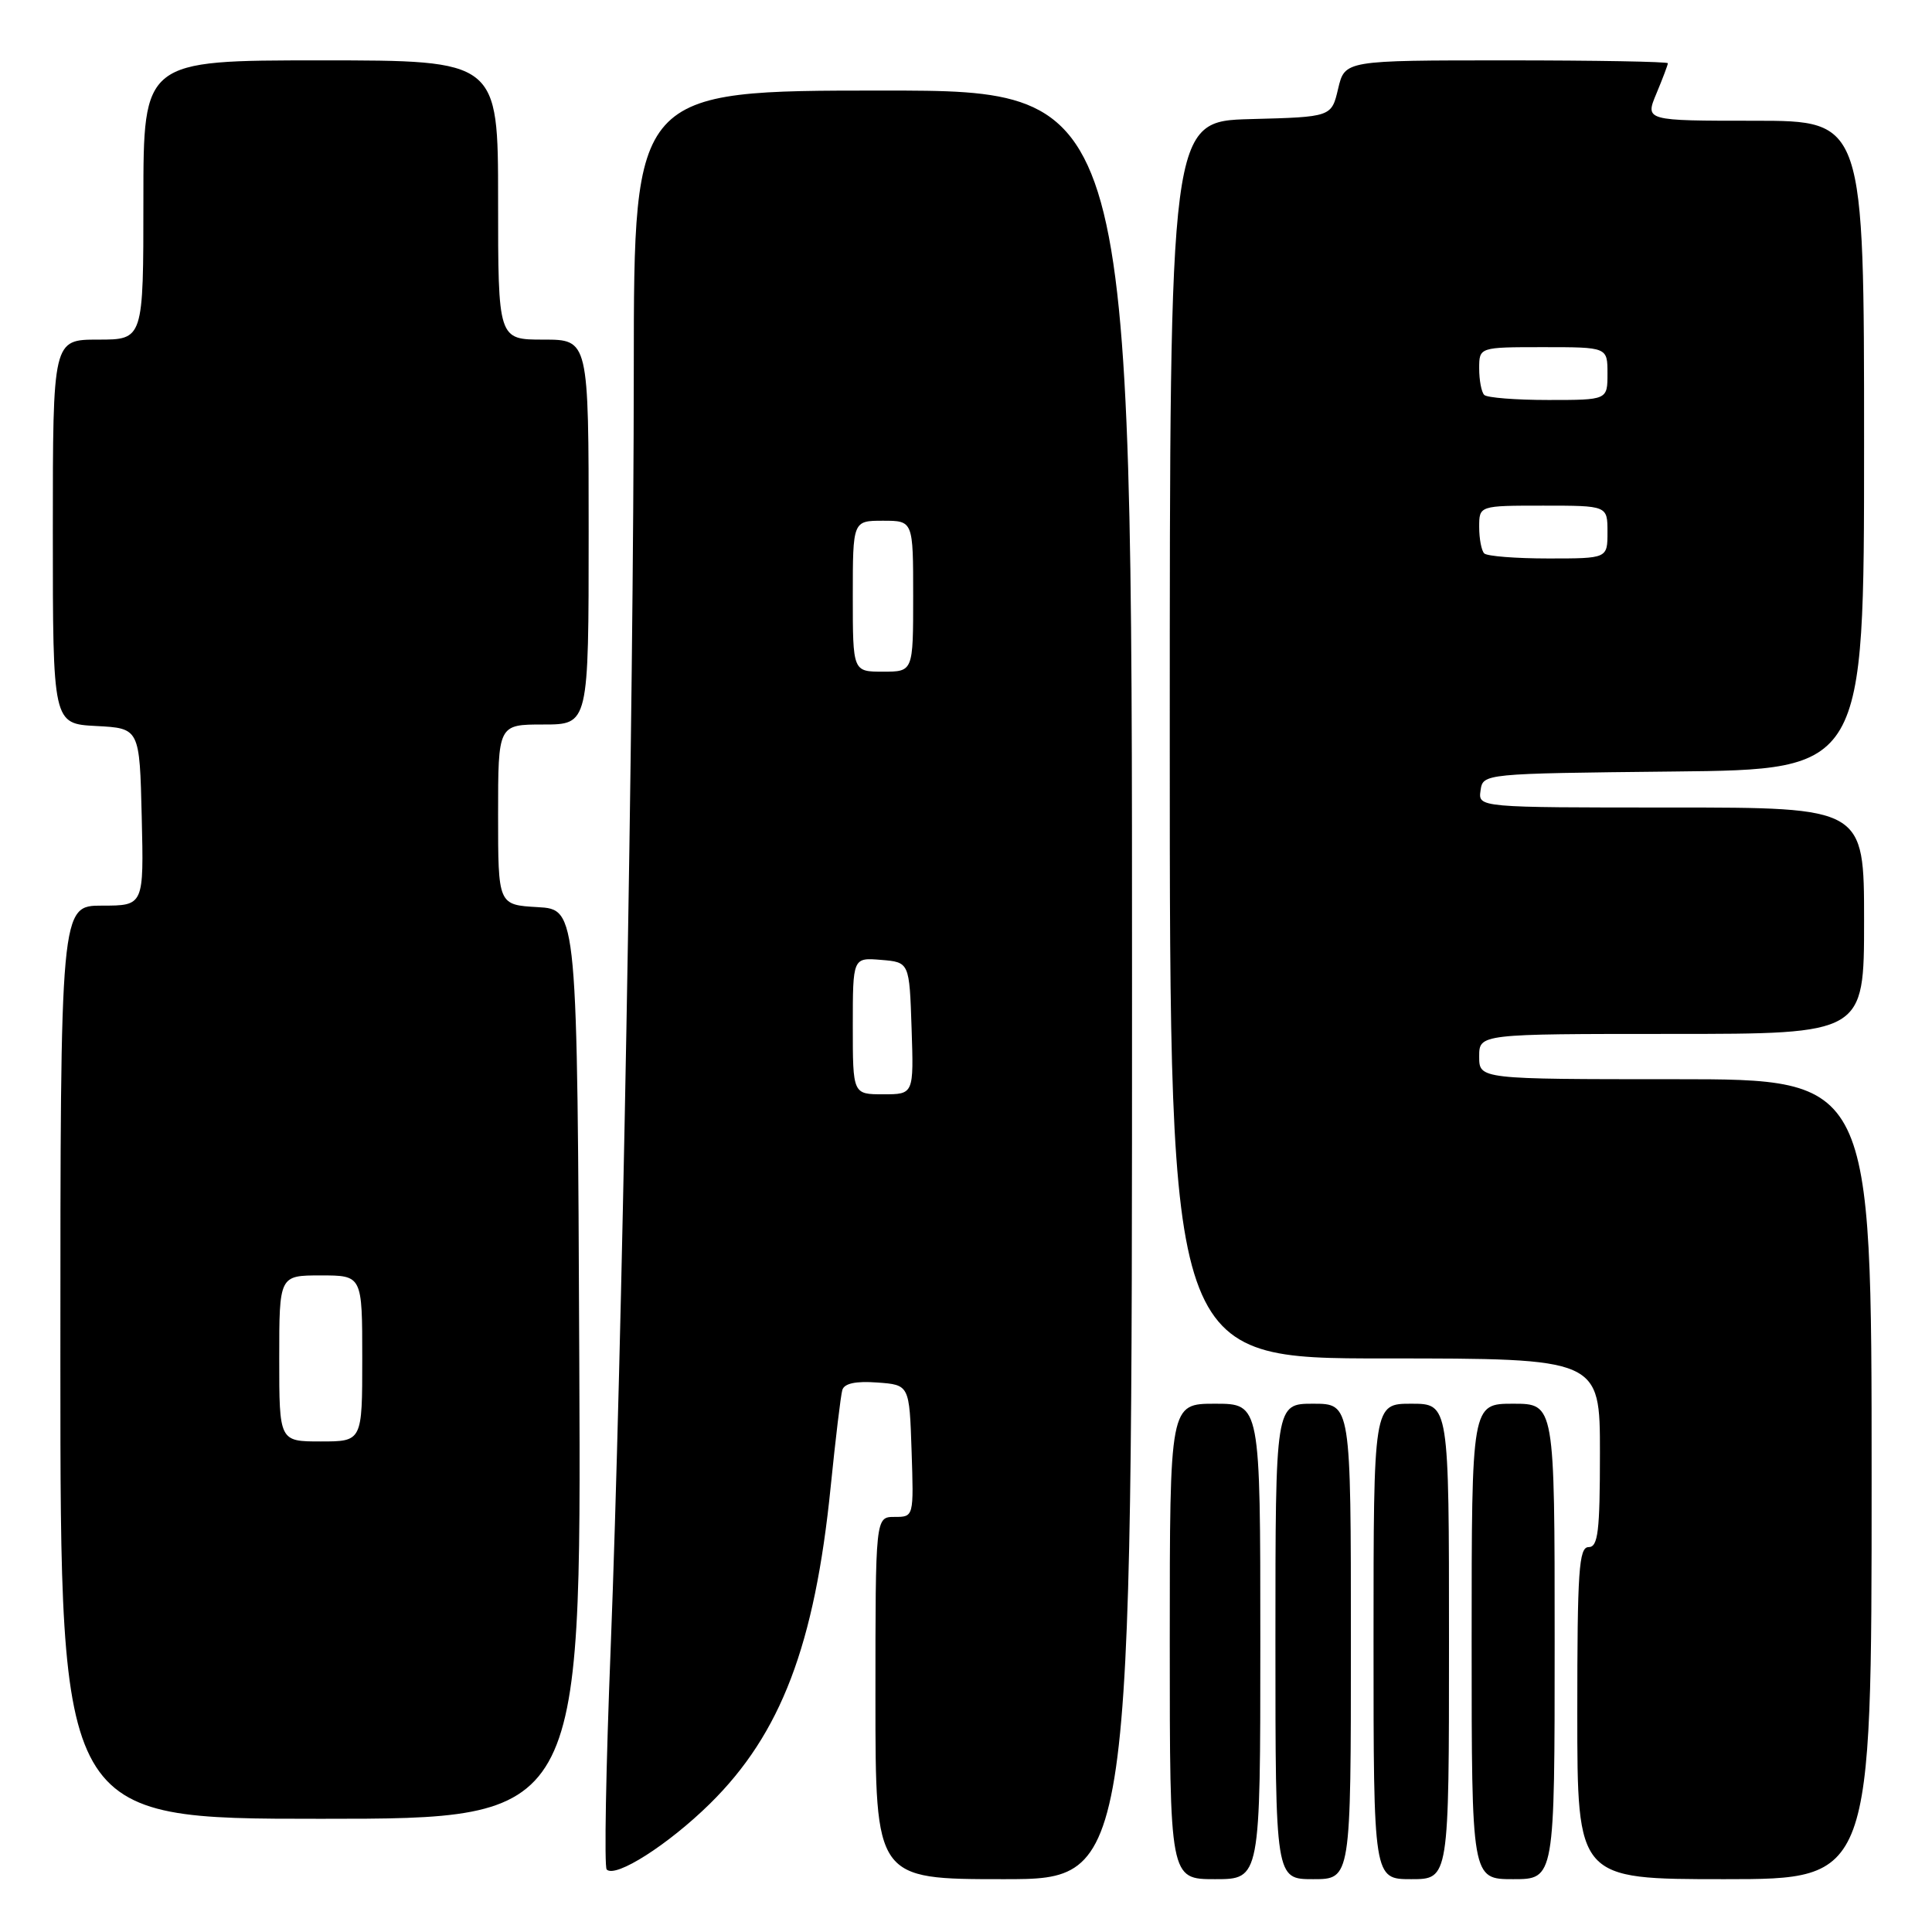 <?xml version="1.0" encoding="UTF-8" standalone="no"?>
<!DOCTYPE svg PUBLIC "-//W3C//DTD SVG 1.1//EN" "http://www.w3.org/Graphics/SVG/1.1/DTD/svg11.dtd" >
<svg xmlns="http://www.w3.org/2000/svg" xmlns:xlink="http://www.w3.org/1999/xlink" version="1.1" viewBox="0 0 256 256">
 <g >
 <path fill="currentColor"
d=" M 150.00 130.50 C 150.00 12.00 150.00 12.00 117.00 12.00 C 84.00 12.00 84.00 12.00 83.98 48.75 C 83.96 94.58 82.41 180.20 80.92 218.31 C 80.29 234.15 80.05 247.39 80.39 247.72 C 81.56 248.89 88.55 244.43 94.07 239.00 C 103.47 229.75 107.96 217.98 110.07 197.00 C 110.71 190.68 111.40 184.91 111.61 184.19 C 111.86 183.31 113.38 182.98 116.24 183.19 C 120.50 183.50 120.50 183.50 120.79 192.25 C 121.08 201.00 121.08 201.00 118.54 201.00 C 116.00 201.00 116.00 201.00 116.00 225.00 C 116.00 249.00 116.00 249.00 133.00 249.00 C 150.00 249.00 150.00 249.00 150.00 130.50 Z  M 167.00 217.50 C 167.00 186.00 167.00 186.00 161.00 186.00 C 155.00 186.00 155.00 186.00 155.00 217.50 C 155.00 249.00 155.00 249.00 161.00 249.00 C 167.00 249.00 167.00 249.00 167.00 217.50 Z  M 179.00 217.50 C 179.00 186.00 179.00 186.00 174.00 186.00 C 169.00 186.00 169.00 186.00 169.00 217.50 C 169.00 249.00 169.00 249.00 174.00 249.00 C 179.00 249.00 179.00 249.00 179.00 217.50 Z  M 192.00 217.50 C 192.00 186.00 192.00 186.00 187.00 186.00 C 182.00 186.00 182.00 186.00 182.00 217.50 C 182.00 249.00 182.00 249.00 187.00 249.00 C 192.00 249.00 192.00 249.00 192.00 217.50 Z  M 206.00 217.50 C 206.00 186.00 206.00 186.00 200.50 186.00 C 195.00 186.00 195.00 186.00 195.00 217.50 C 195.00 249.00 195.00 249.00 200.50 249.00 C 206.00 249.00 206.00 249.00 206.00 217.50 Z  M 248.00 196.00 C 248.00 143.00 248.00 143.00 222.00 143.00 C 196.00 143.00 196.00 143.00 196.00 140.00 C 196.00 137.00 196.00 137.00 221.50 137.00 C 247.00 137.00 247.00 137.00 247.00 122.00 C 247.00 107.00 247.00 107.00 221.43 107.00 C 195.86 107.00 195.86 107.00 196.18 104.75 C 196.50 102.50 196.50 102.50 221.75 102.23 C 247.00 101.97 247.00 101.97 247.00 58.98 C 247.00 16.00 247.00 16.00 232.49 16.00 C 217.97 16.00 217.97 16.00 219.49 12.38 C 220.32 10.39 221.00 8.59 221.00 8.38 C 221.00 8.17 211.37 8.00 199.60 8.00 C 178.20 8.00 178.20 8.00 177.31 11.75 C 176.43 15.50 176.43 15.50 165.71 15.78 C 155.00 16.07 155.00 16.07 155.00 98.03 C 155.00 180.00 155.00 180.00 183.50 180.00 C 212.00 180.00 212.00 180.00 212.00 192.50 C 212.00 202.94 211.75 205.00 210.50 205.00 C 209.21 205.00 209.00 208.11 209.00 227.00 C 209.00 249.00 209.00 249.00 228.50 249.00 C 248.00 249.00 248.00 249.00 248.00 196.00 Z  M 76.76 180.75 C 76.50 120.50 76.50 120.50 71.25 120.20 C 66.00 119.90 66.00 119.90 66.00 107.95 C 66.00 96.00 66.00 96.00 72.00 96.00 C 78.00 96.00 78.00 96.00 78.00 70.50 C 78.00 45.00 78.00 45.00 72.00 45.00 C 66.00 45.00 66.00 45.00 66.00 26.50 C 66.00 8.00 66.00 8.00 42.50 8.00 C 19.00 8.00 19.00 8.00 19.00 26.50 C 19.00 45.00 19.00 45.00 13.00 45.00 C 7.00 45.00 7.00 45.00 7.00 70.45 C 7.00 95.90 7.00 95.90 12.75 96.20 C 18.50 96.50 18.50 96.50 18.78 108.25 C 19.06 120.00 19.06 120.00 13.53 120.00 C 8.00 120.00 8.00 120.00 8.00 180.50 C 8.00 241.00 8.00 241.00 42.51 241.00 C 77.02 241.00 77.02 241.00 76.76 180.75 Z  M 113.00 135.94 C 113.00 126.88 113.00 126.88 116.75 127.19 C 120.50 127.50 120.50 127.50 120.79 136.25 C 121.08 145.00 121.08 145.00 117.04 145.00 C 113.00 145.00 113.00 145.00 113.00 135.94 Z  M 113.00 79.00 C 113.00 69.00 113.00 69.00 117.00 69.00 C 121.00 69.00 121.00 69.00 121.00 79.00 C 121.00 89.00 121.00 89.00 117.00 89.00 C 113.00 89.00 113.00 89.00 113.00 79.00 Z  M 196.67 73.33 C 196.30 72.97 196.00 71.39 196.00 69.83 C 196.00 67.00 196.00 67.00 204.50 67.00 C 213.00 67.00 213.00 67.00 213.00 70.50 C 213.00 74.00 213.00 74.00 205.17 74.00 C 200.86 74.00 197.03 73.70 196.67 73.33 Z  M 196.67 52.33 C 196.30 51.97 196.00 50.39 196.00 48.83 C 196.00 46.00 196.00 46.00 204.50 46.00 C 213.00 46.00 213.00 46.00 213.00 49.50 C 213.00 53.00 213.00 53.00 205.17 53.00 C 200.86 53.00 197.03 52.70 196.67 52.33 Z  M 37.00 180.00 C 37.00 169.00 37.00 169.00 42.50 169.00 C 48.00 169.00 48.00 169.00 48.00 180.00 C 48.00 191.00 48.00 191.00 42.50 191.00 C 37.00 191.00 37.00 191.00 37.00 180.00 Z "/>
</g>
</svg>